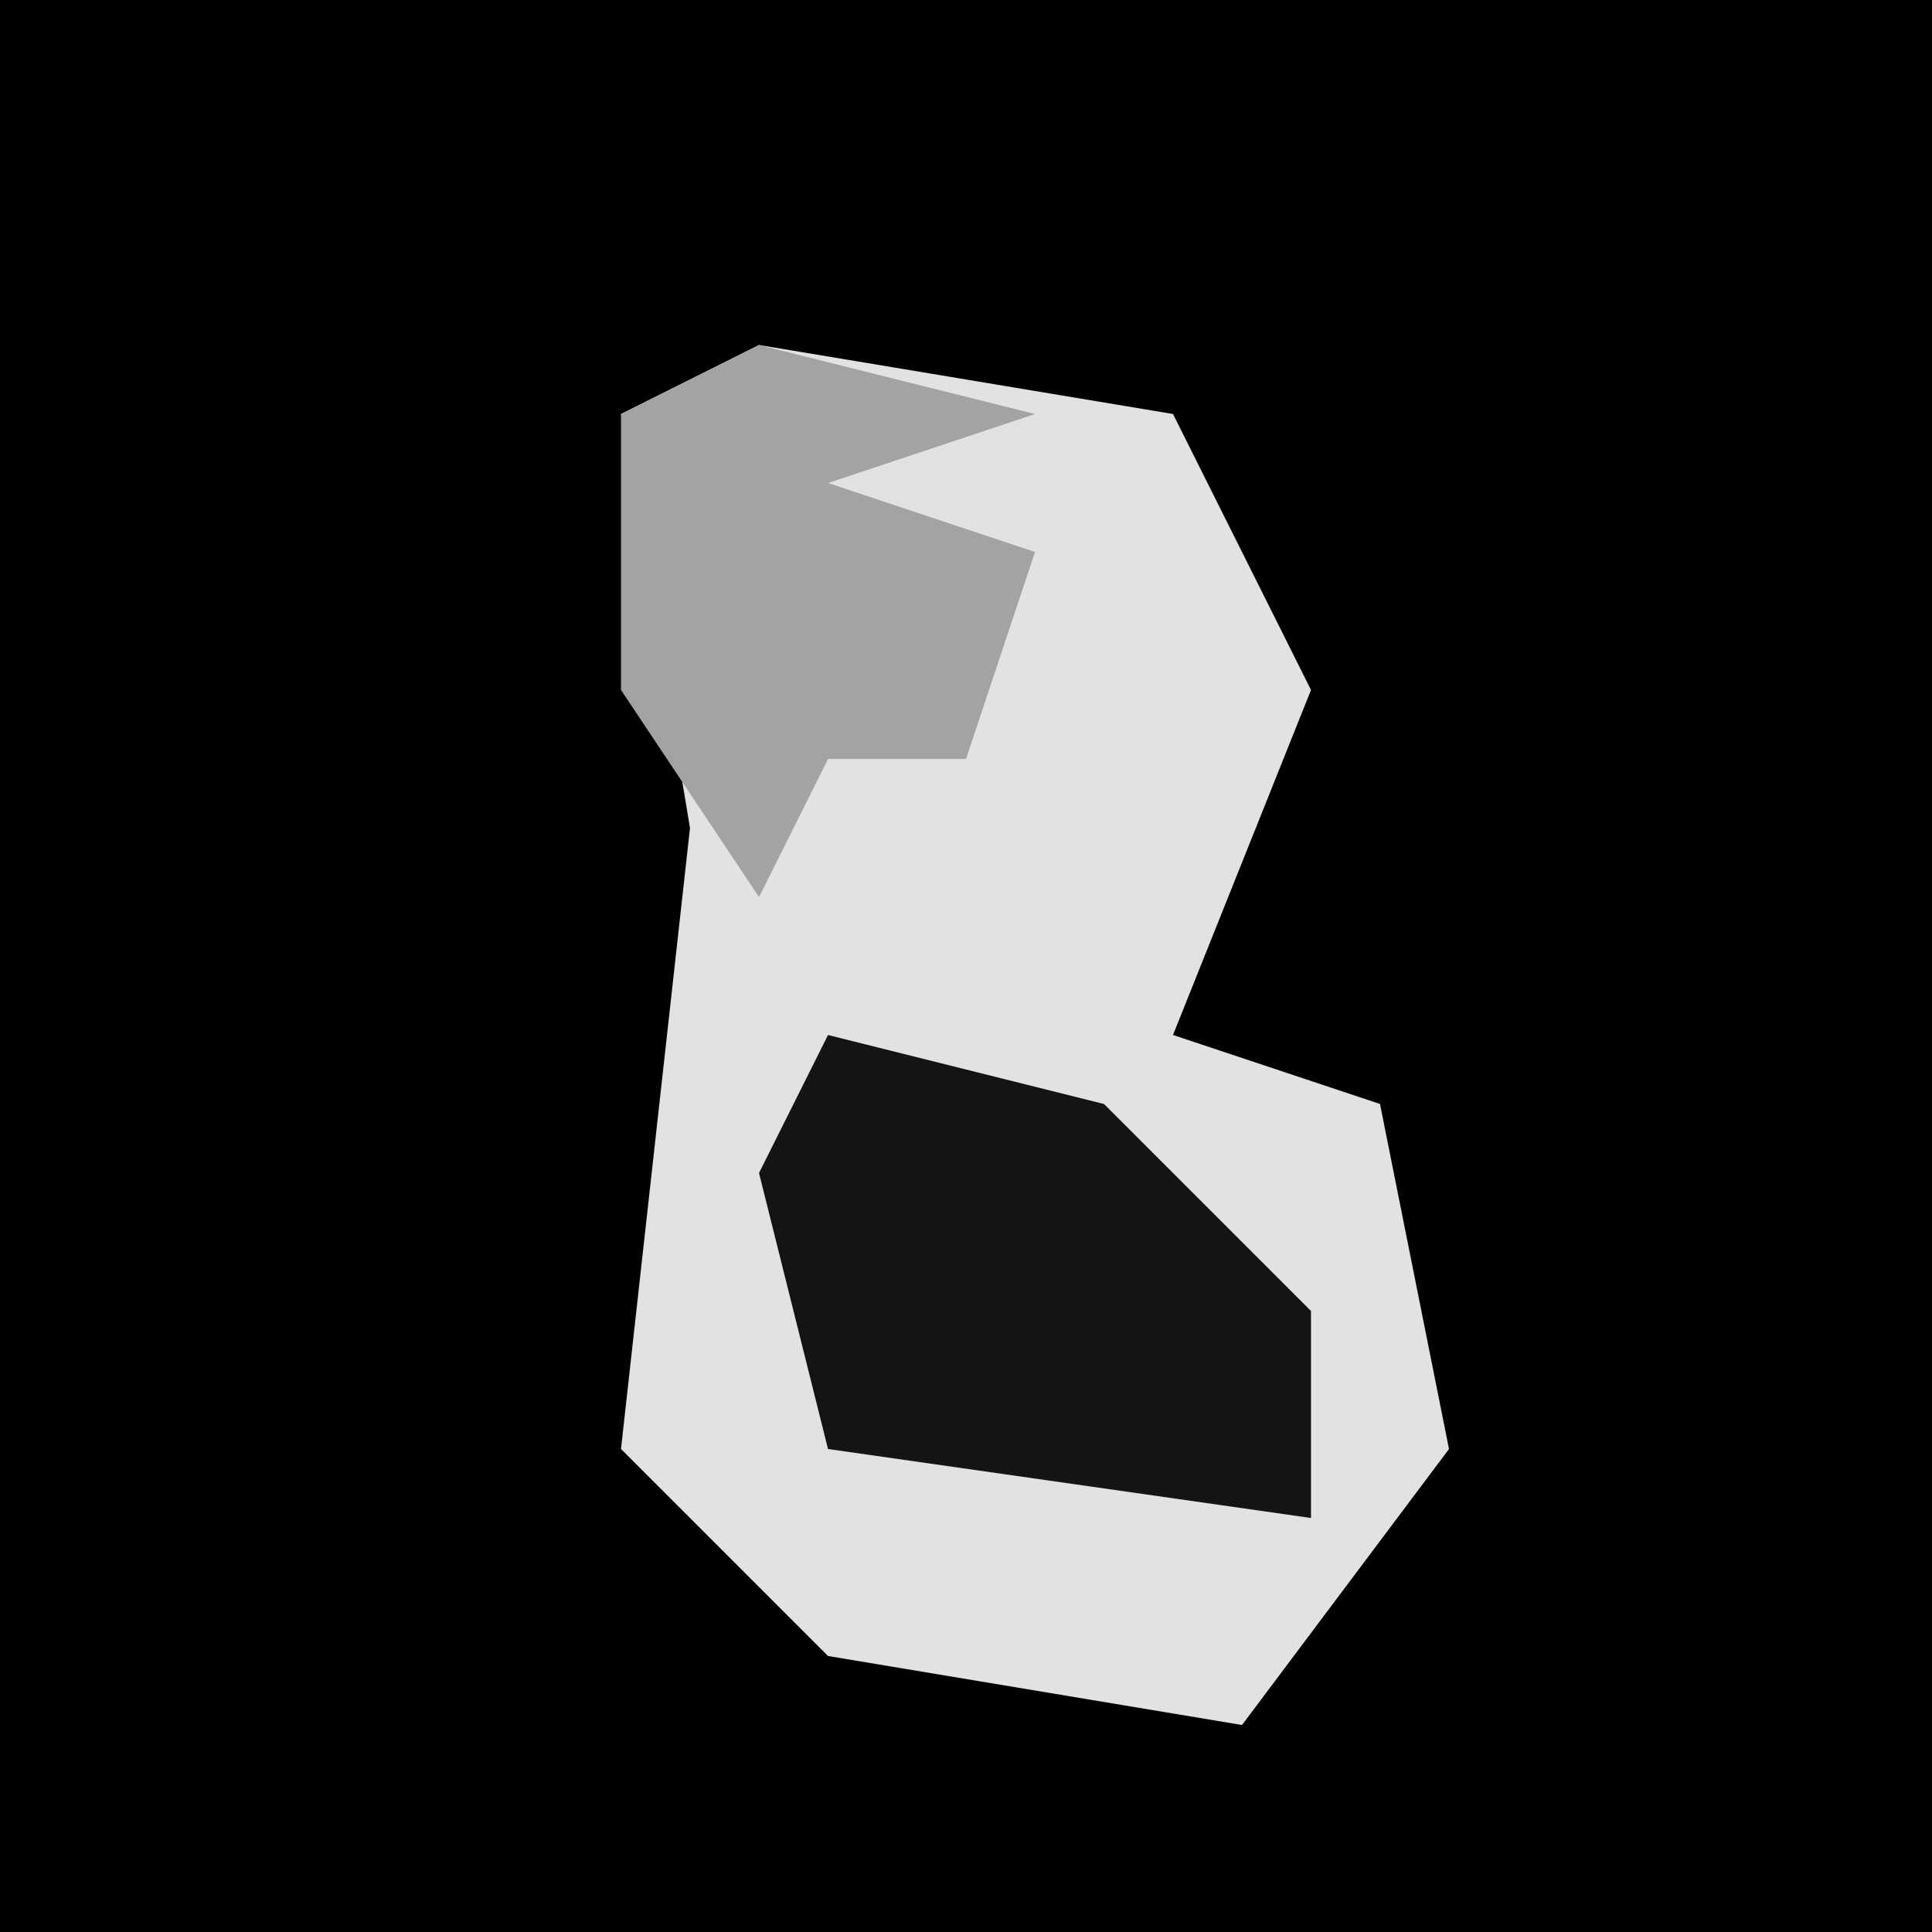 <?xml version="1.0" encoding="UTF-8"?>
<svg version="1.1" xmlns="http://www.w3.org/2000/svg" width="28" height="28">
<path d="M0,0 L28,0 L28,28 L0,28 Z " fill="#010101" transform="translate(0,0)"/>
<path d="M0,0 L6,1 L8,5 L6,10 L9,11 L10,16 L7,20 L1,19 L-2,16 L-1,7 L-2,1 Z " fill="#E2E2E2" transform="translate(11,5)"/>
<path d="M0,0 L4,1 L7,4 L7,7 L0,6 L-1,2 Z " fill="#141414" transform="translate(12,15)"/>
<path d="M0,0 L4,1 L1,2 L4,3 L3,6 L1,6 L0,8 L-2,5 L-2,1 Z " fill="#A3A3A3" transform="translate(11,5)"/>
</svg>
